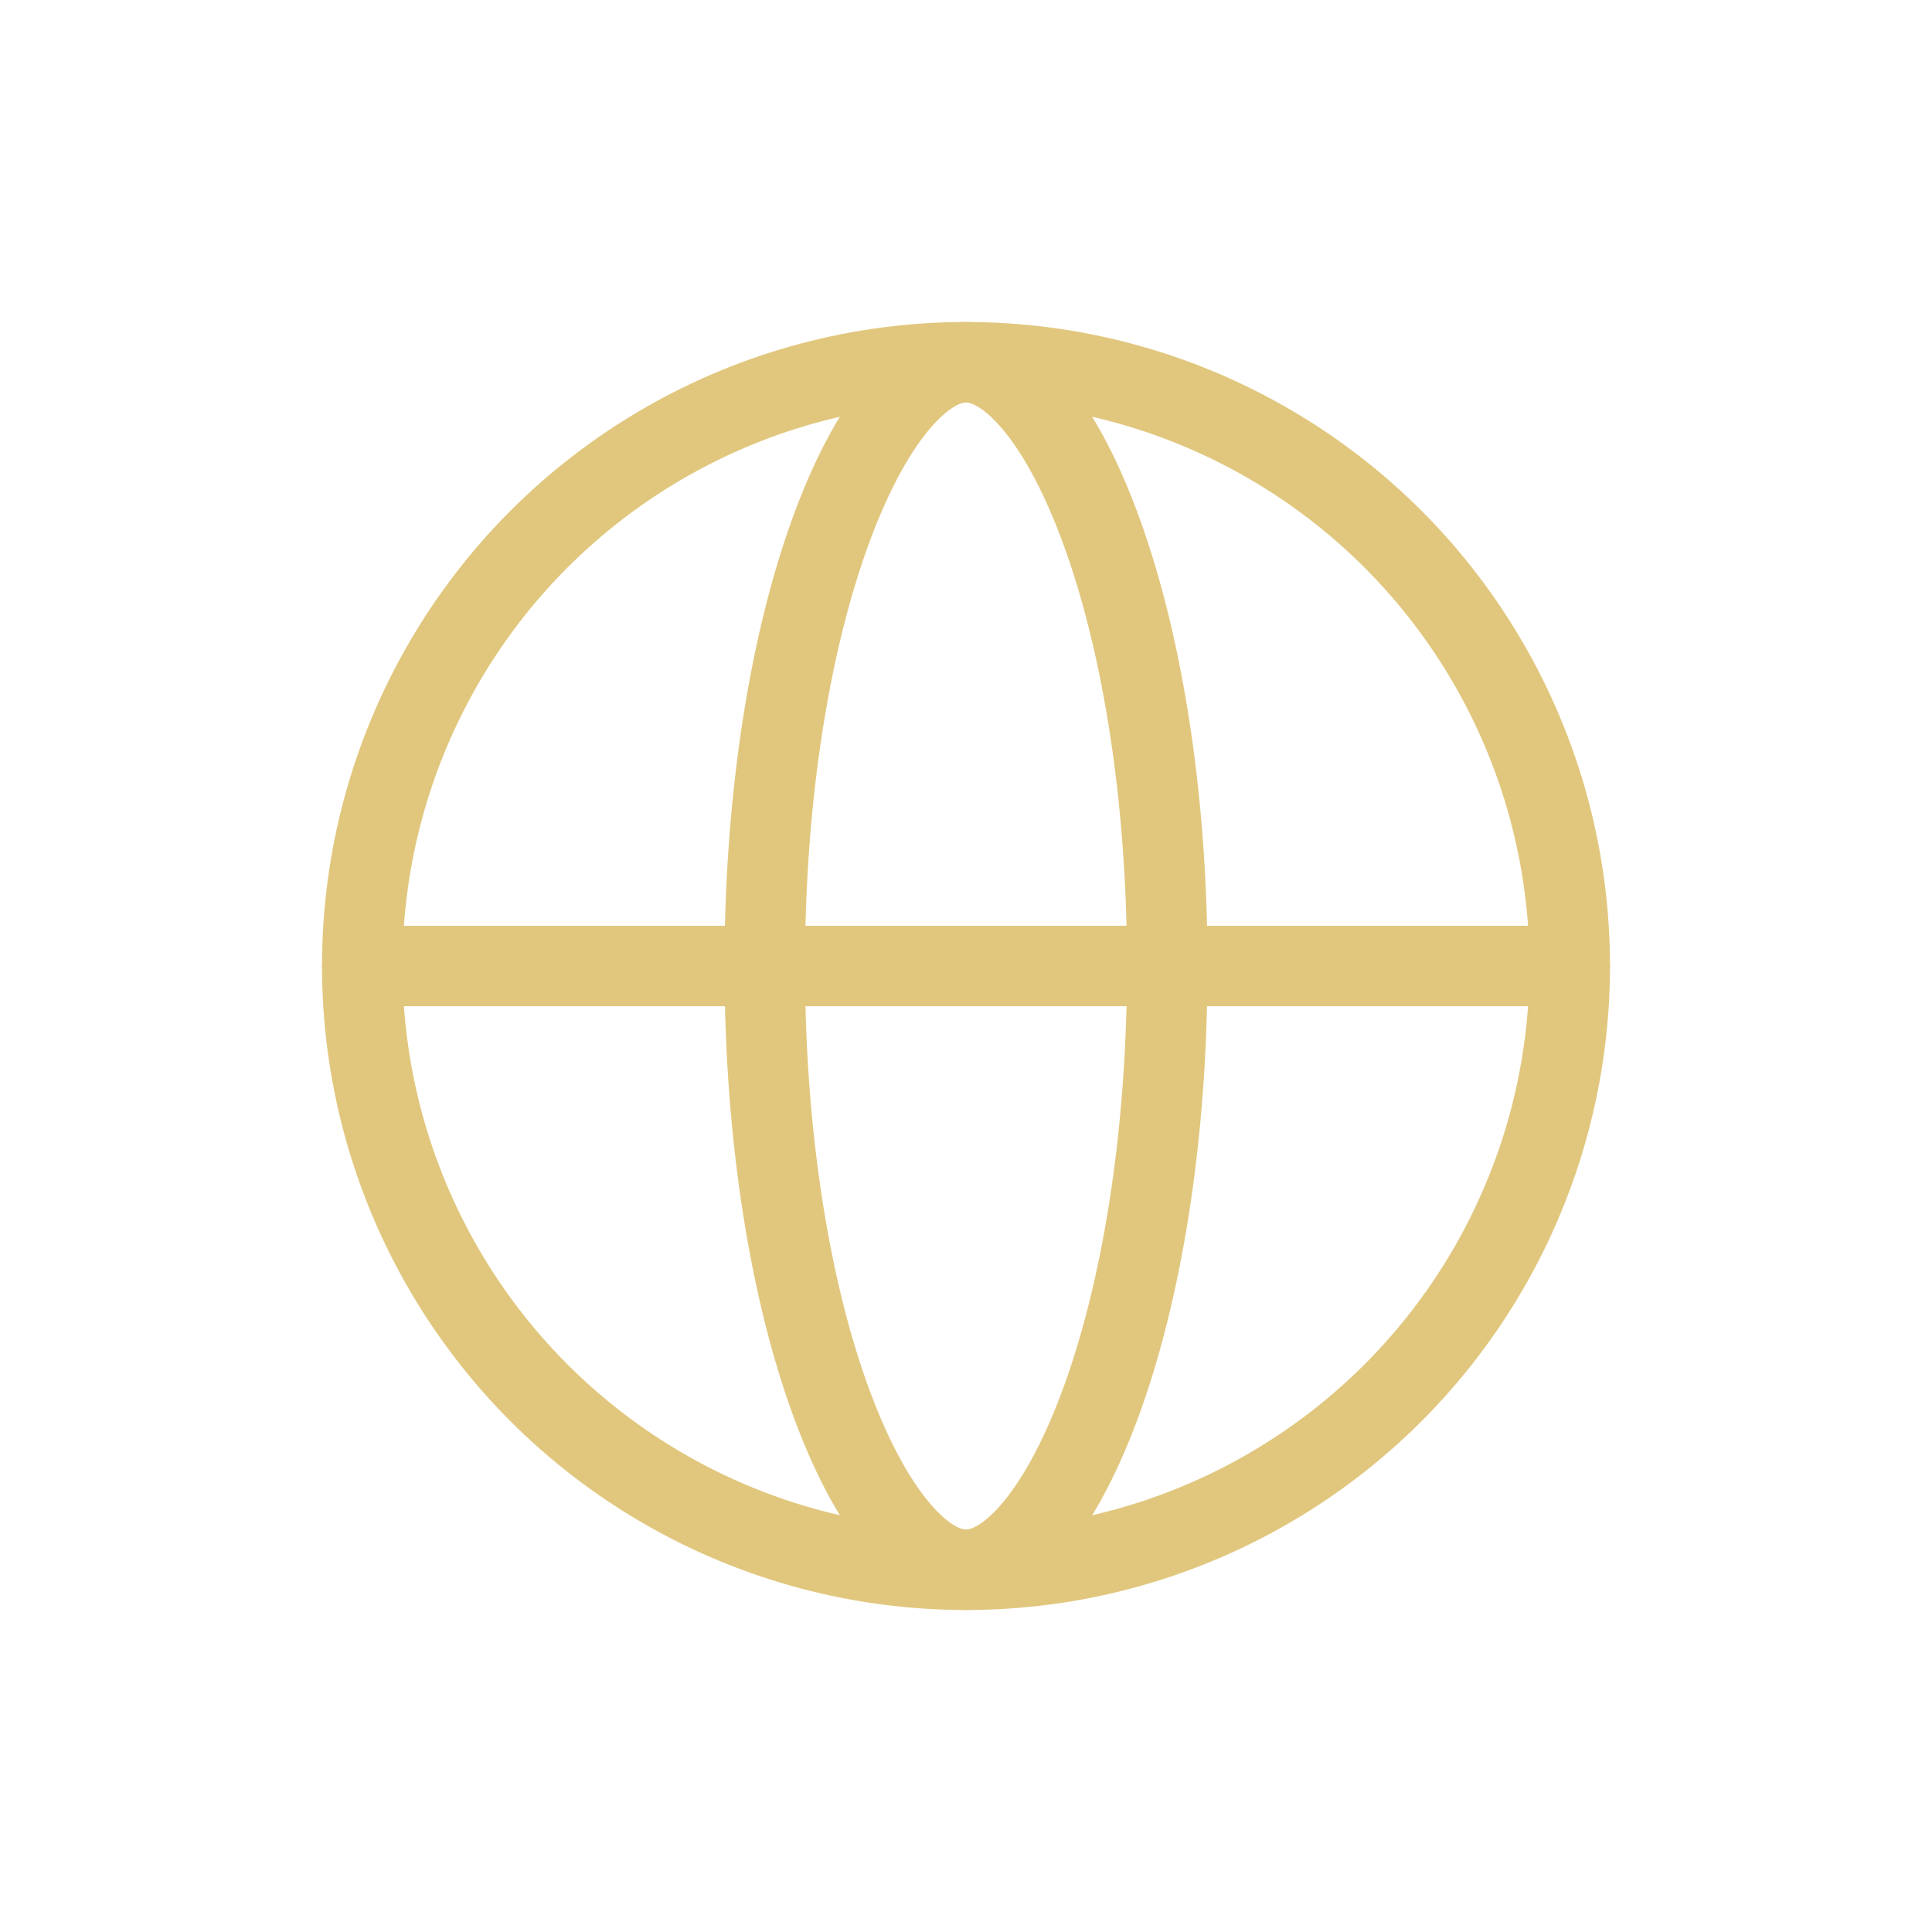 <svg width="24" height="24" viewBox="0 0 24 24" fill="none" xmlns="http://www.w3.org/2000/svg">
    <circle cx="12" cy="12" r="7.5" stroke="#E1C77E" />
    <path
        d="M12 4.5C12.22 4.5 12.49 4.617 12.794 4.96C13.098 5.303 13.394 5.828 13.653 6.519C14.17 7.897 14.5 9.835 14.5 12C14.5 14.165 14.17 16.103 13.653 17.481C13.394 18.172 13.098 18.697 12.794 19.04C12.49 19.383 12.22 19.5 12 19.5C11.78 19.5 11.51 19.383 11.206 19.04C10.902 18.697 10.606 18.172 10.347 17.481C9.83 16.103 9.5 14.165 9.5 12C9.5 9.835 9.83 7.897 10.347 6.519C10.606 5.828 10.902 5.303 11.206 4.96C11.51 4.617 11.78 4.5 12 4.5Z"
        stroke="#E1C77E" />
    <path d="M4.5 12H19.5" stroke="#E1C77D" stroke-linecap="round" />
</svg>